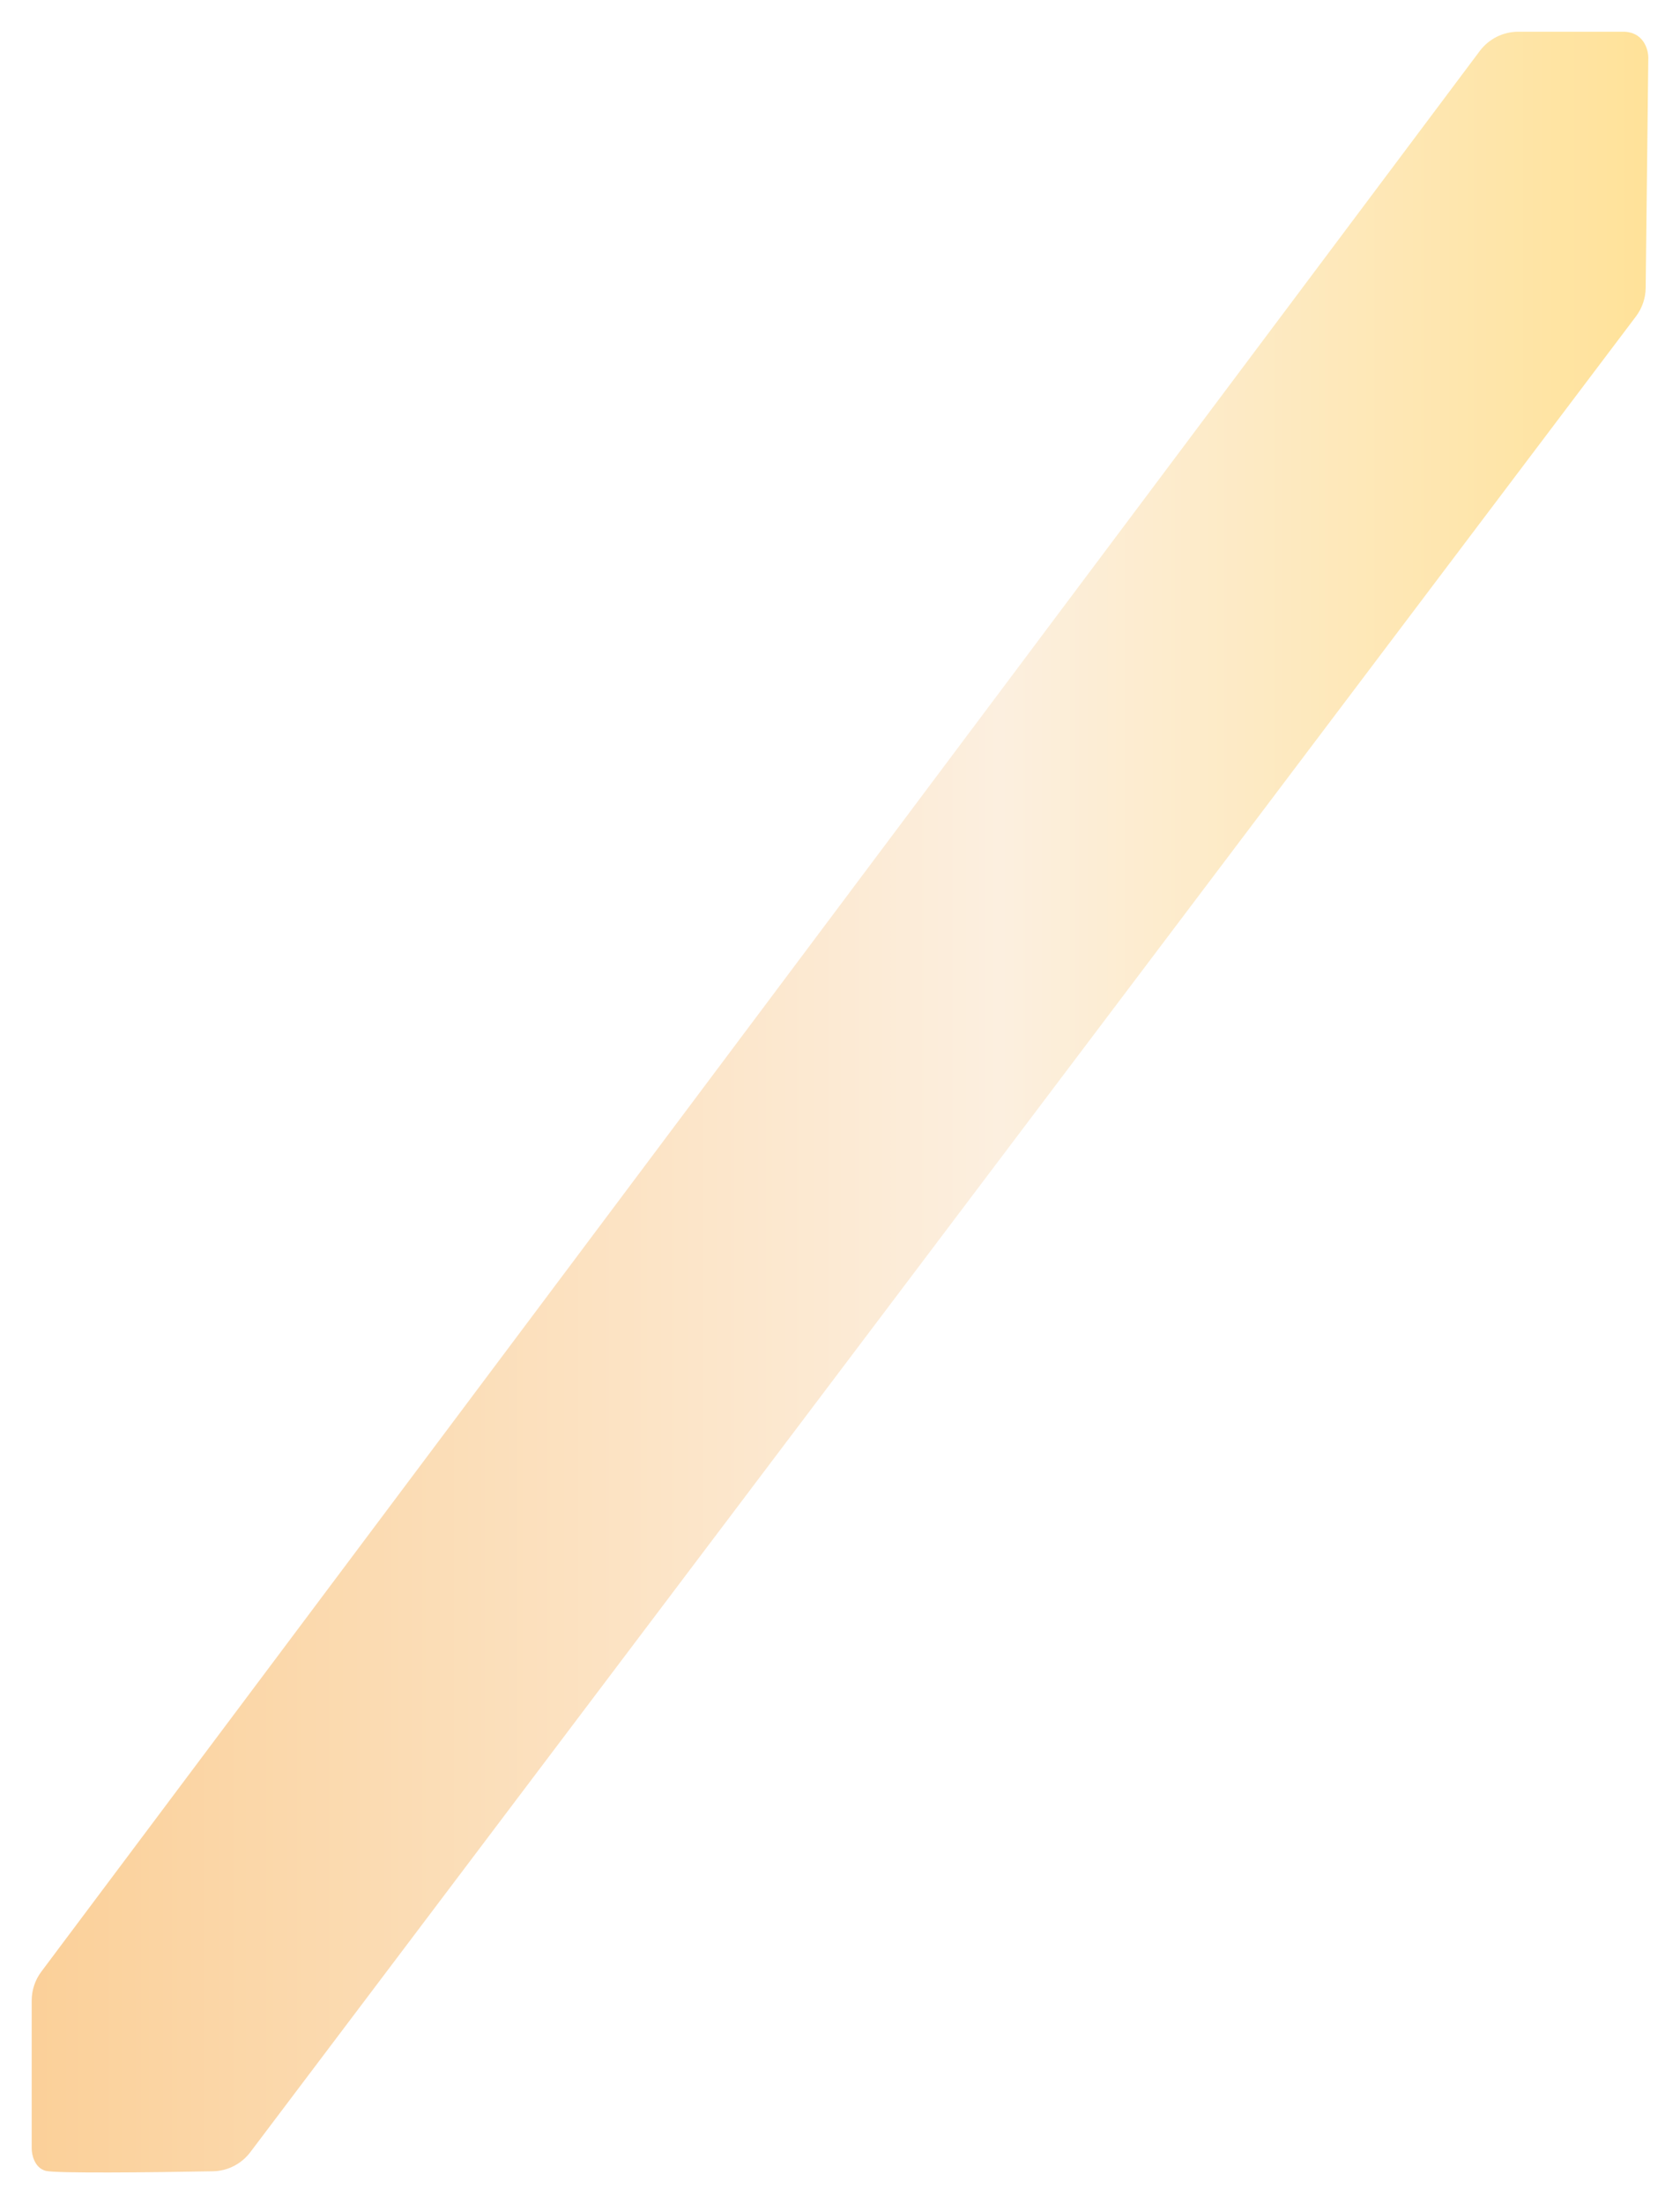<svg width="212" height="278" viewBox="0 0 212 278" fill="none" xmlns="http://www.w3.org/2000/svg">
<g filter="url(#filter0_d_707_11174)">
<path d="M4 266.972V248.318C4 247.002 4.426 245.722 5.215 244.67L186.73 2.435C187.878 0.902 189.681 0 191.596 0H204.818C207.364 0 208 2.193 208 3.29L207.669 32.311C207.654 33.611 207.224 34.871 206.441 35.908L31.587 267.439C30.464 268.925 28.725 269.816 26.863 269.85C18.96 269.993 7.014 270.124 5.768 269.792C4.354 269.416 4 267.756 4 266.972Z" fill="url(#paint0_linear_707_11174)"/>
</g>
<defs>
<filter id="filter0_d_707_11174" x="0" y="0" width="212" height="278" filterUnits="userSpaceOnUse" color-interpolation-filters="sRGB">
<feFlood flood-opacity="0" result="BackgroundImageFix"/>
<feColorMatrix in="SourceAlpha" type="matrix" values="0 0 0 0 0 0 0 0 0 0 0 0 0 0 0 0 0 0 127 0" result="hardAlpha"/>
<feOffset dy="4"/>
<feGaussianBlur stdDeviation="2"/>
<feComposite in2="hardAlpha" operator="out"/>
<feColorMatrix type="matrix" values="0 0 0 0 0 0 0 0 0 0 0 0 0 0 0 0 0 0 0.25 0"/>
<feBlend mode="normal" in2="BackgroundImageFix" result="effect1_dropShadow_707_11174"/>
<feBlend mode="normal" in="SourceGraphic" in2="effect1_dropShadow_707_11174" result="shape"/>
</filter>
<linearGradient id="paint0_linear_707_11174" x1="4" y1="135" x2="208" y2="135" gradientUnits="userSpaceOnUse">
<stop stop-color="#FBD099"/>
<stop offset="0.599" stop-color="#FCEFDF"/>
<stop offset="1" stop-color="#FFE299"/>
</linearGradient>
</defs>
</svg>
